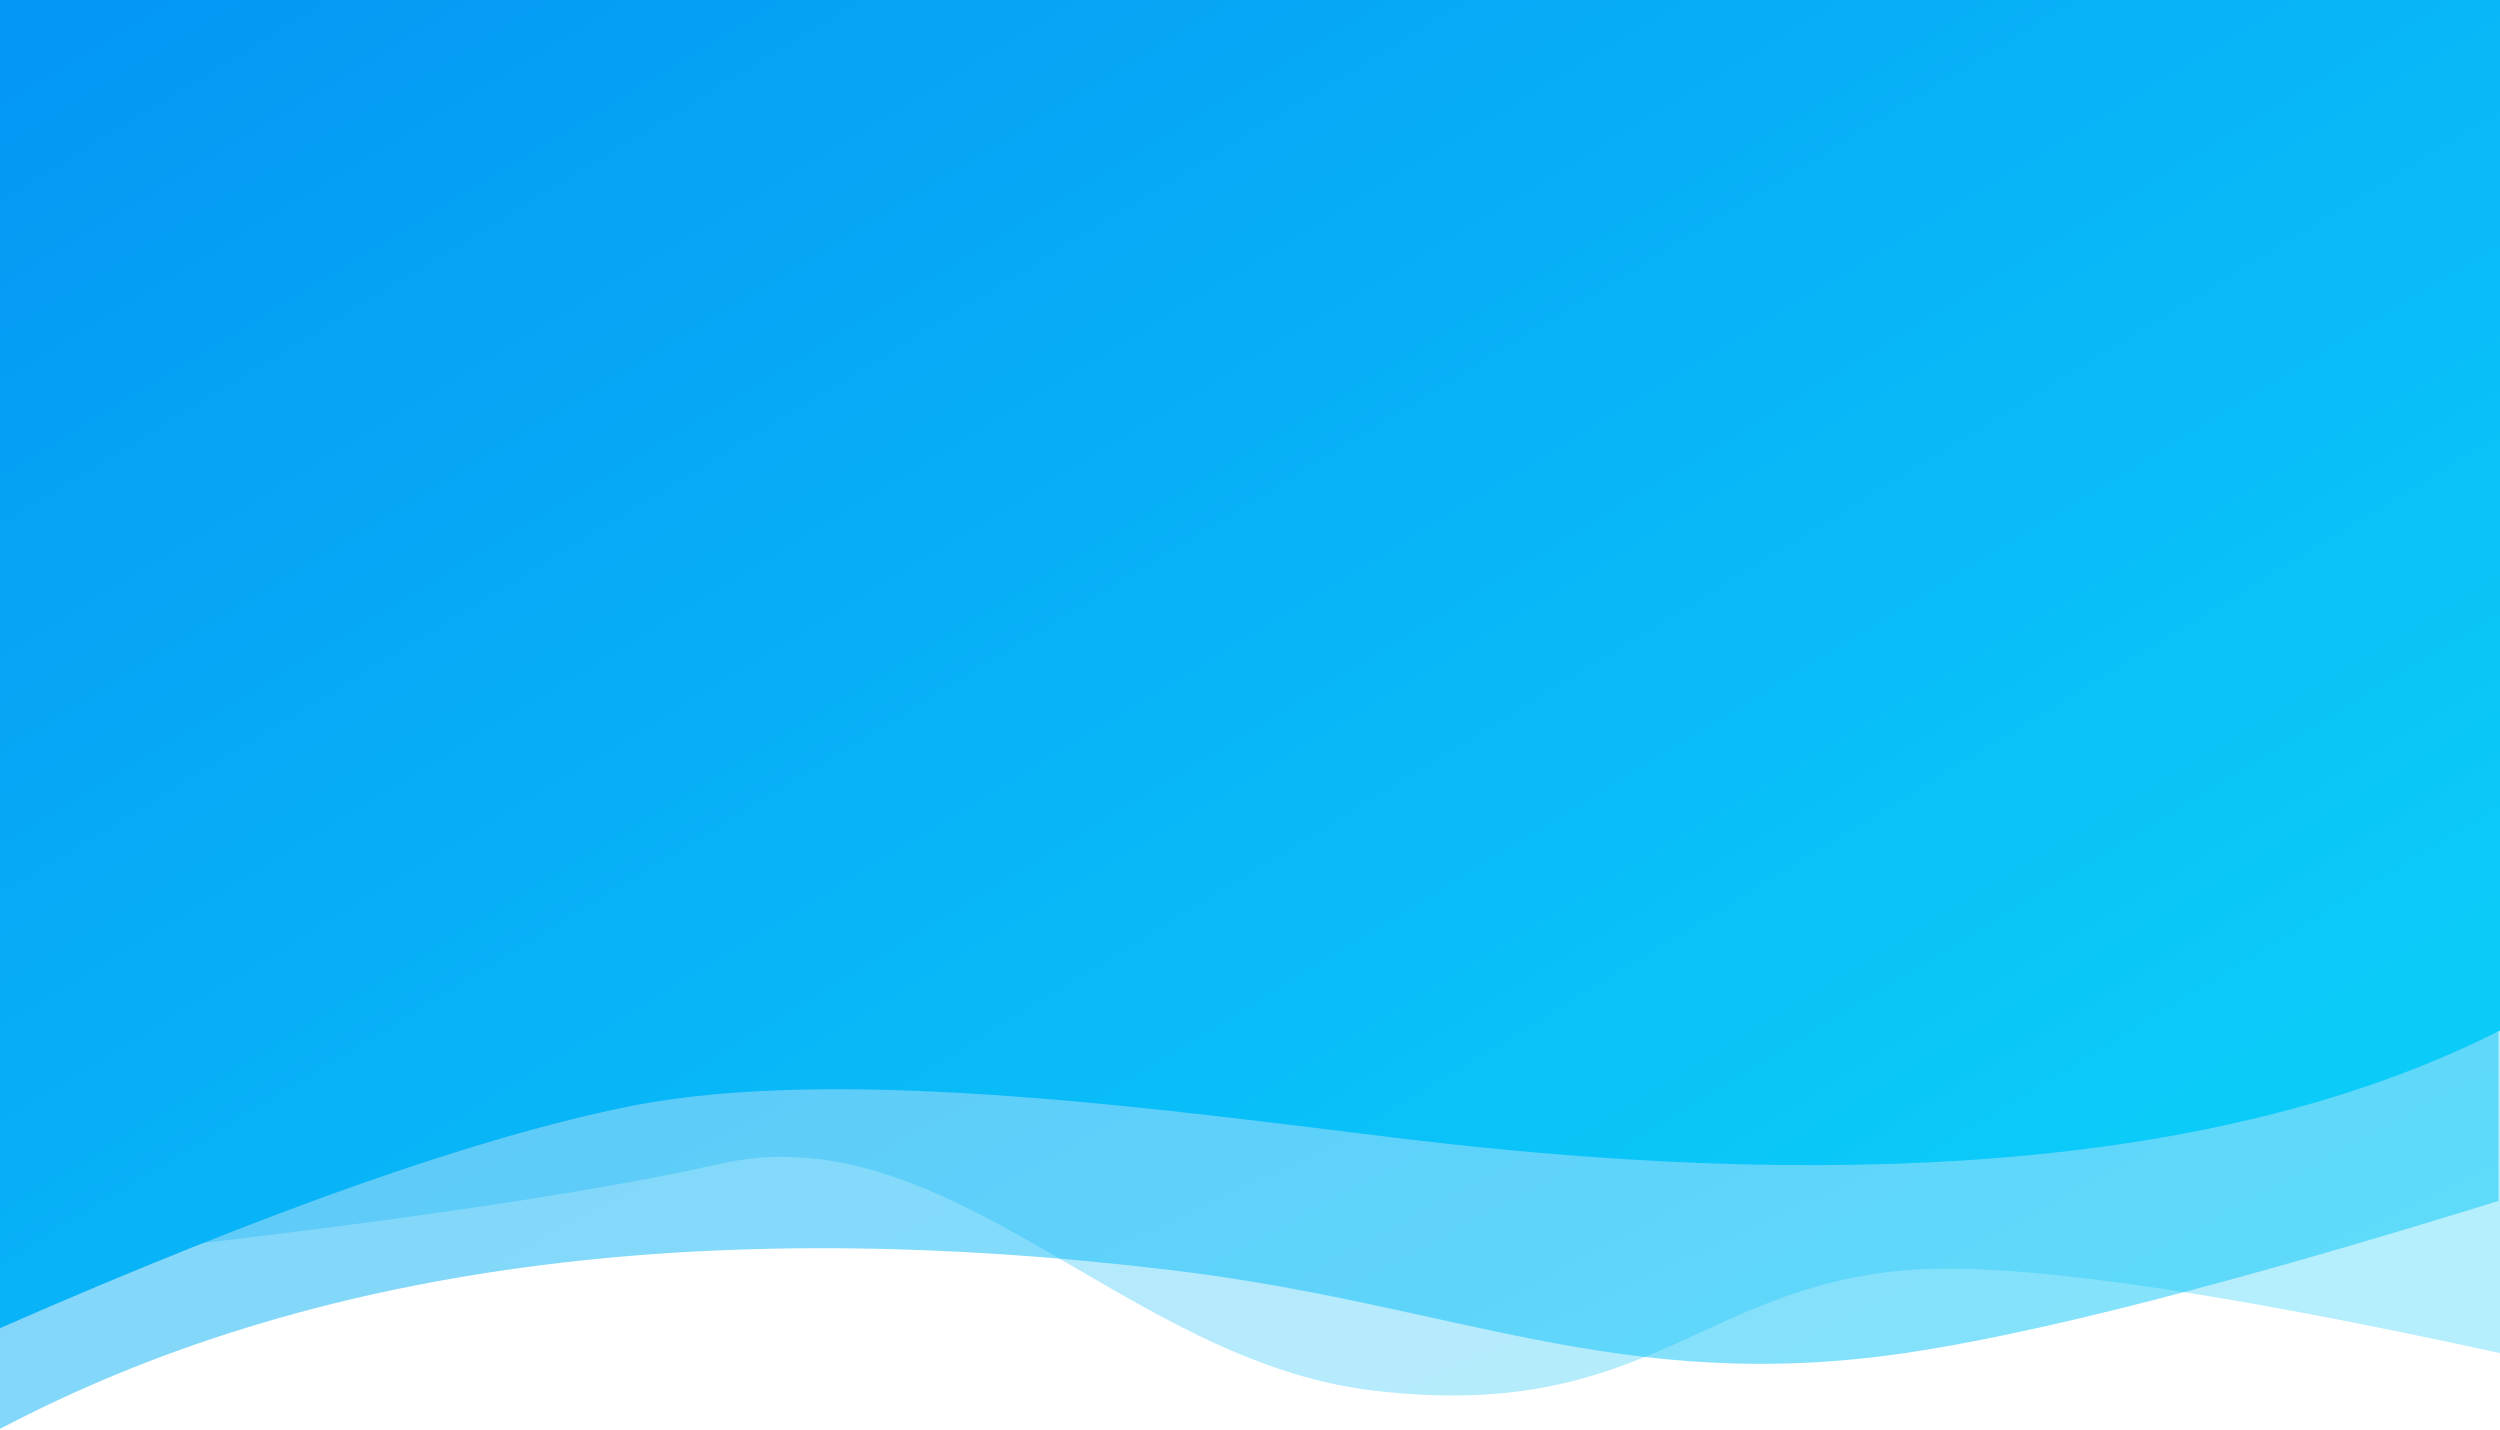 <?xml version="1.0" encoding="UTF-8"?>
<svg width="1600px" height="915px" viewBox="0 0 1600 915" version="1.1" xmlns="http://www.w3.org/2000/svg" xmlns:xlink="http://www.w3.org/1999/xlink">
    <!-- Generator: Sketch 52.3 (67297) - http://www.bohemiancoding.com/sketch -->
    <title>bg copy</title>
    <desc>Created with Sketch.</desc>
    <defs>
        <linearGradient x1="1.207%" y1="2.143%" x2="98.339%" y2="95.493%" id="linearGradient-1">
            <stop stop-color="#0497F4" offset="0%"></stop>
            <stop stop-color="#0BCBF9" offset="100%"></stop>
        </linearGradient>
        <linearGradient x1="1.207%" y1="2.143%" x2="90.267%" y2="79.754%" id="linearGradient-2">
            <stop stop-color="#0497F4" offset="0%"></stop>
            <stop stop-color="#0BCBF9" offset="100%"></stop>
        </linearGradient>
    </defs>
    <g id="Page-1" stroke="none" stroke-width="1" fill="none" fill-rule="evenodd">
        <g id="Index---V1" fill-rule="nonzero">
            <g id="bg-copy" transform="translate(-1, -1)">
                <path d="M1,191 L1601,191 L1601,867 C1412.907,825.874 1285.907,808.208 1220,814 C1087.406,825.653 1052.976,911.756 879.214,890.881 C720.633,871.829 607.645,712.574 461,746 C371.77,766.339 218.437,788.005 1,811 L1,191 Z" id="Rectangle-Copy-2" fill-opacity="0.3" fill="url(#linearGradient-1)"></path>
                <path d="M0,78 L1600,78 L1600,769.594 C1429.907,822.342 1303.241,854.811 1220,867 C1037.966,893.655 931.568,835.614 751.655,814 C448.338,777.56 197.786,811.56 0,916 L0,78 Z" id="Rectangle-Copy" fill-opacity="0.5" fill="url(#linearGradient-1)"></path>
                <path d="M1,0 L1601,0 L1601,660.523 C1437.651,743.281 1204.318,766.44 901,730 C754.201,712.364 540.788,681.666 404.217,709 C307.14,728.429 172.735,775.762 1,851 L1,0 Z" id="Rectangle" fill="url(#linearGradient-2)"></path>
            </g>
        </g>
    </g>
</svg>